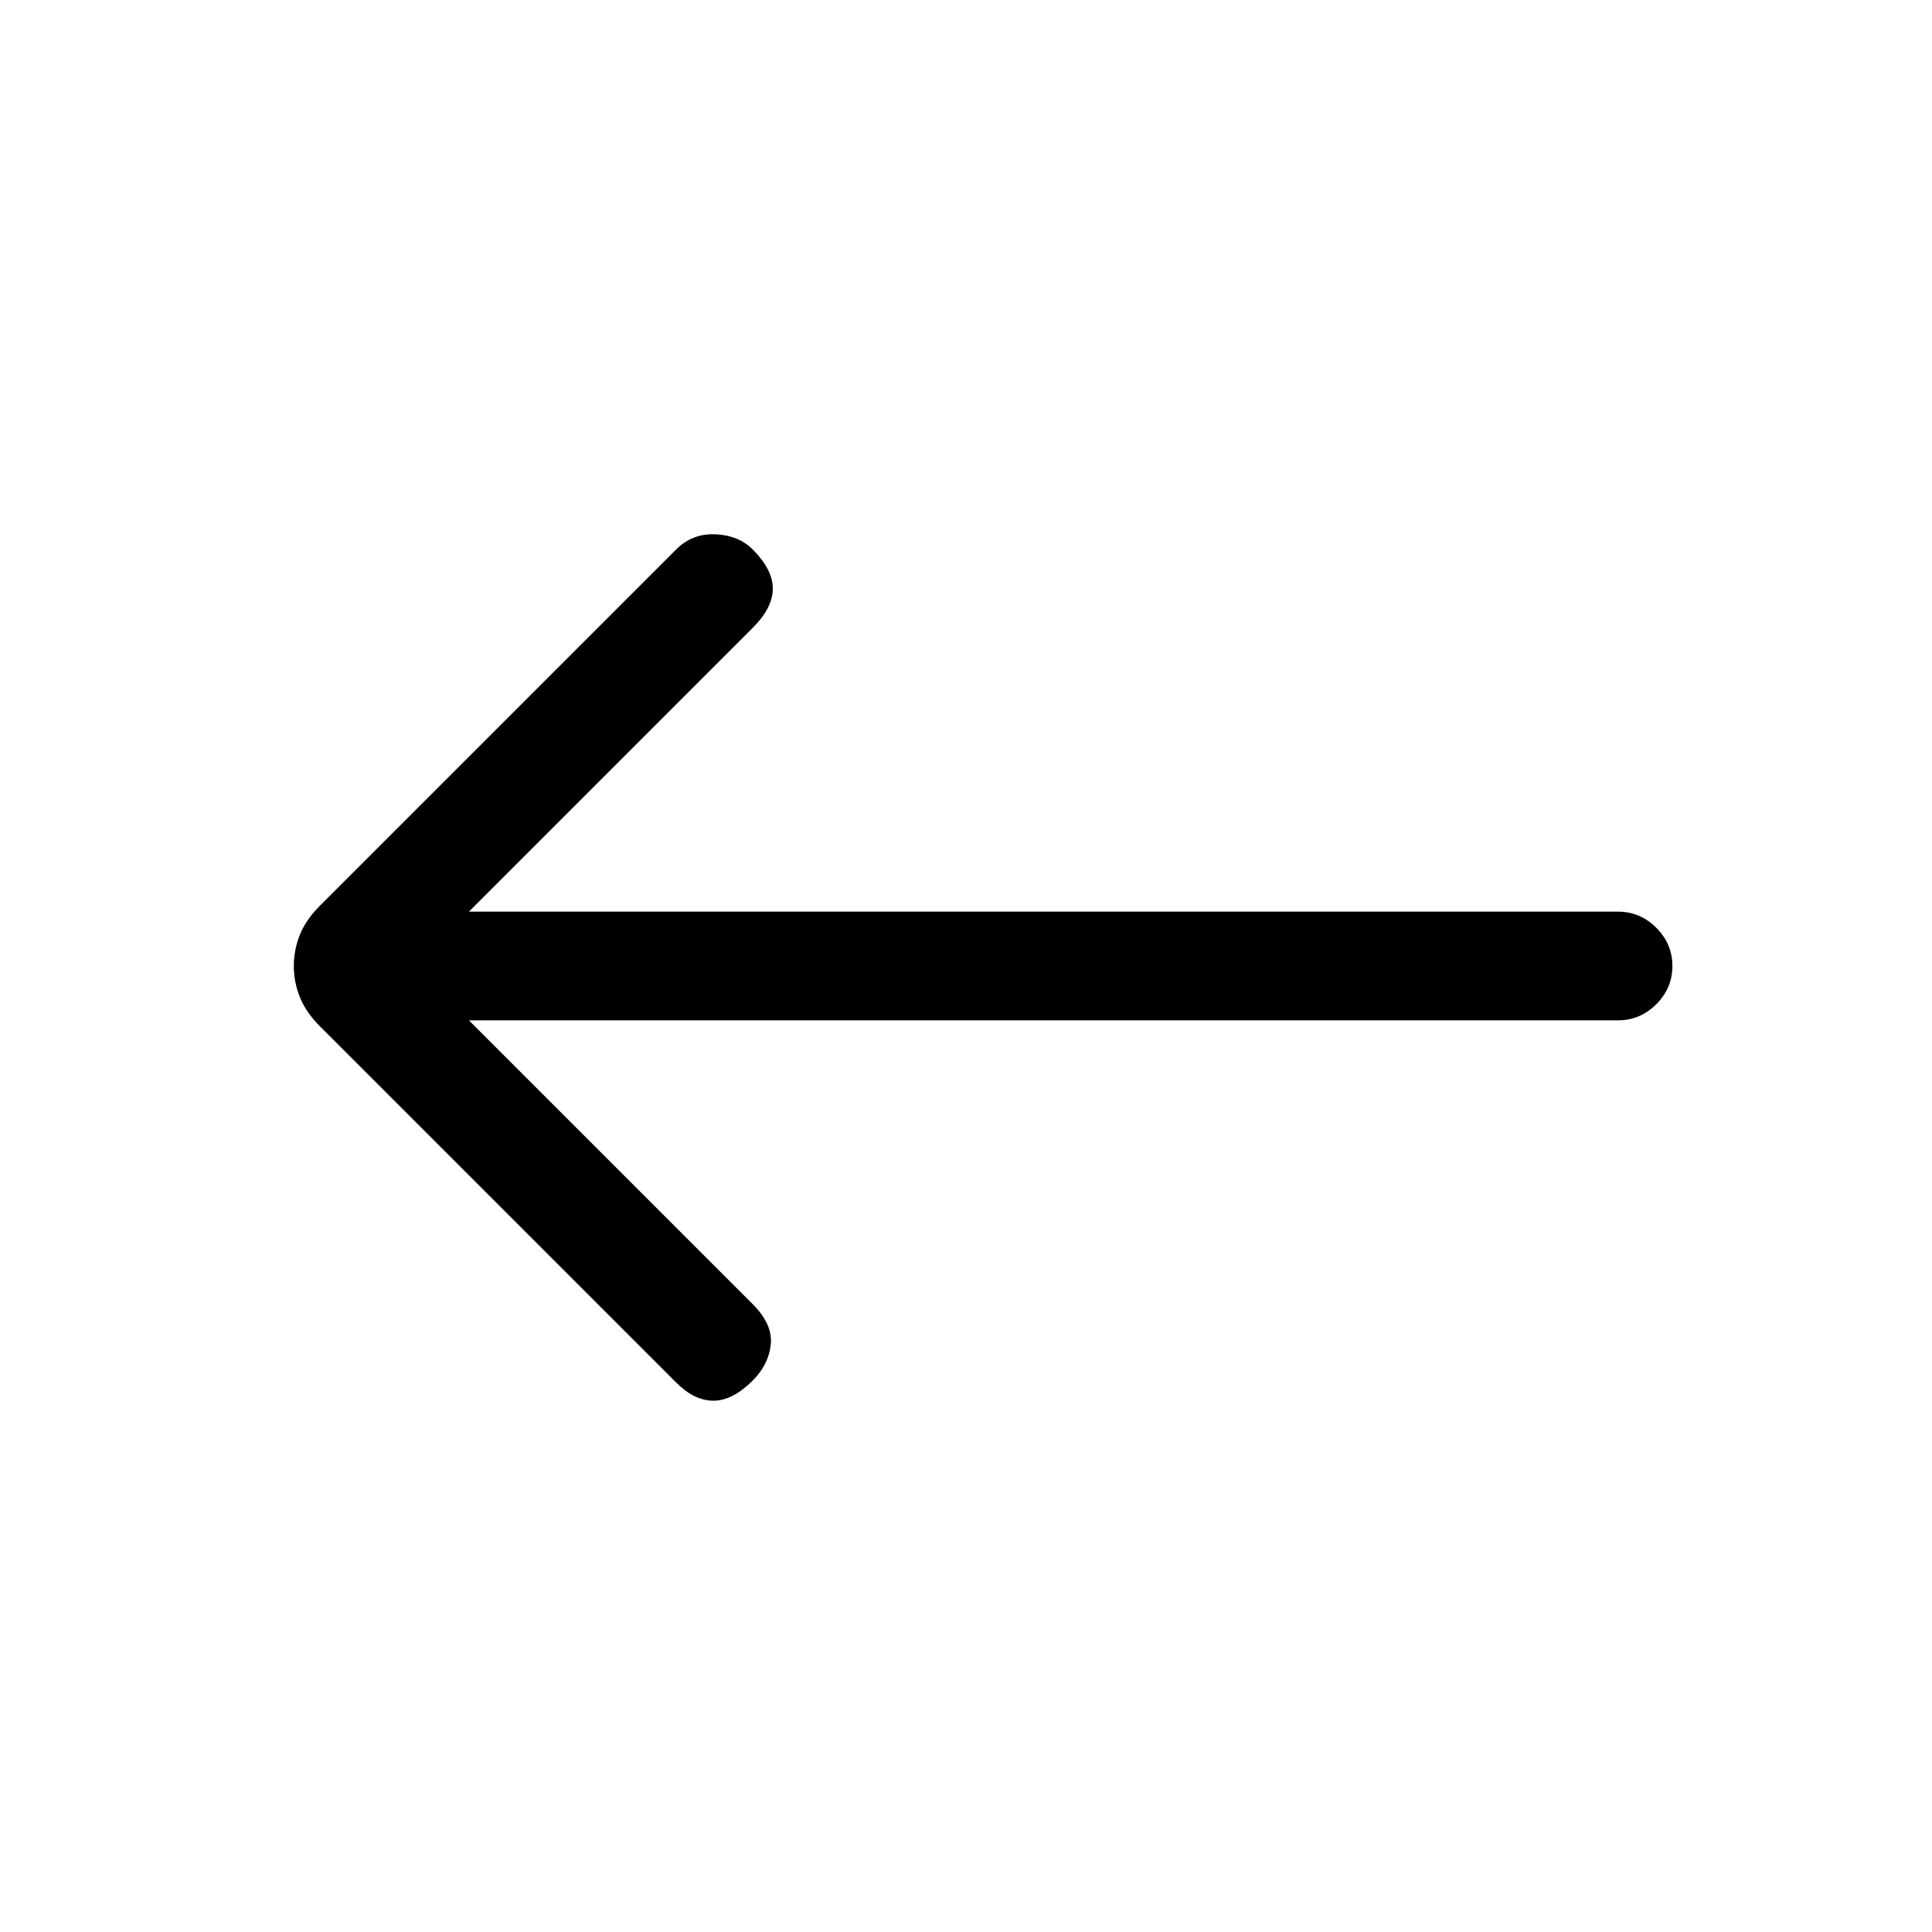 <svg xmlns="http://www.w3.org/2000/svg" height="24" width="24"><path d="M8.4 17.175 3.975 12.75Q3.8 12.575 3.725 12.387Q3.65 12.2 3.65 12Q3.65 11.8 3.725 11.612Q3.8 11.425 3.975 11.25L8.4 6.825Q8.6 6.625 8.887 6.637Q9.175 6.65 9.35 6.825Q9.6 7.075 9.6 7.312Q9.6 7.55 9.35 7.8L5.825 11.325H20.1Q20.375 11.325 20.575 11.525Q20.775 11.725 20.775 12Q20.775 12.275 20.575 12.475Q20.375 12.675 20.1 12.675H5.825L9.35 16.2Q9.6 16.45 9.575 16.7Q9.55 16.95 9.35 17.15Q9.1 17.4 8.863 17.4Q8.625 17.4 8.4 17.175Z"/></svg>